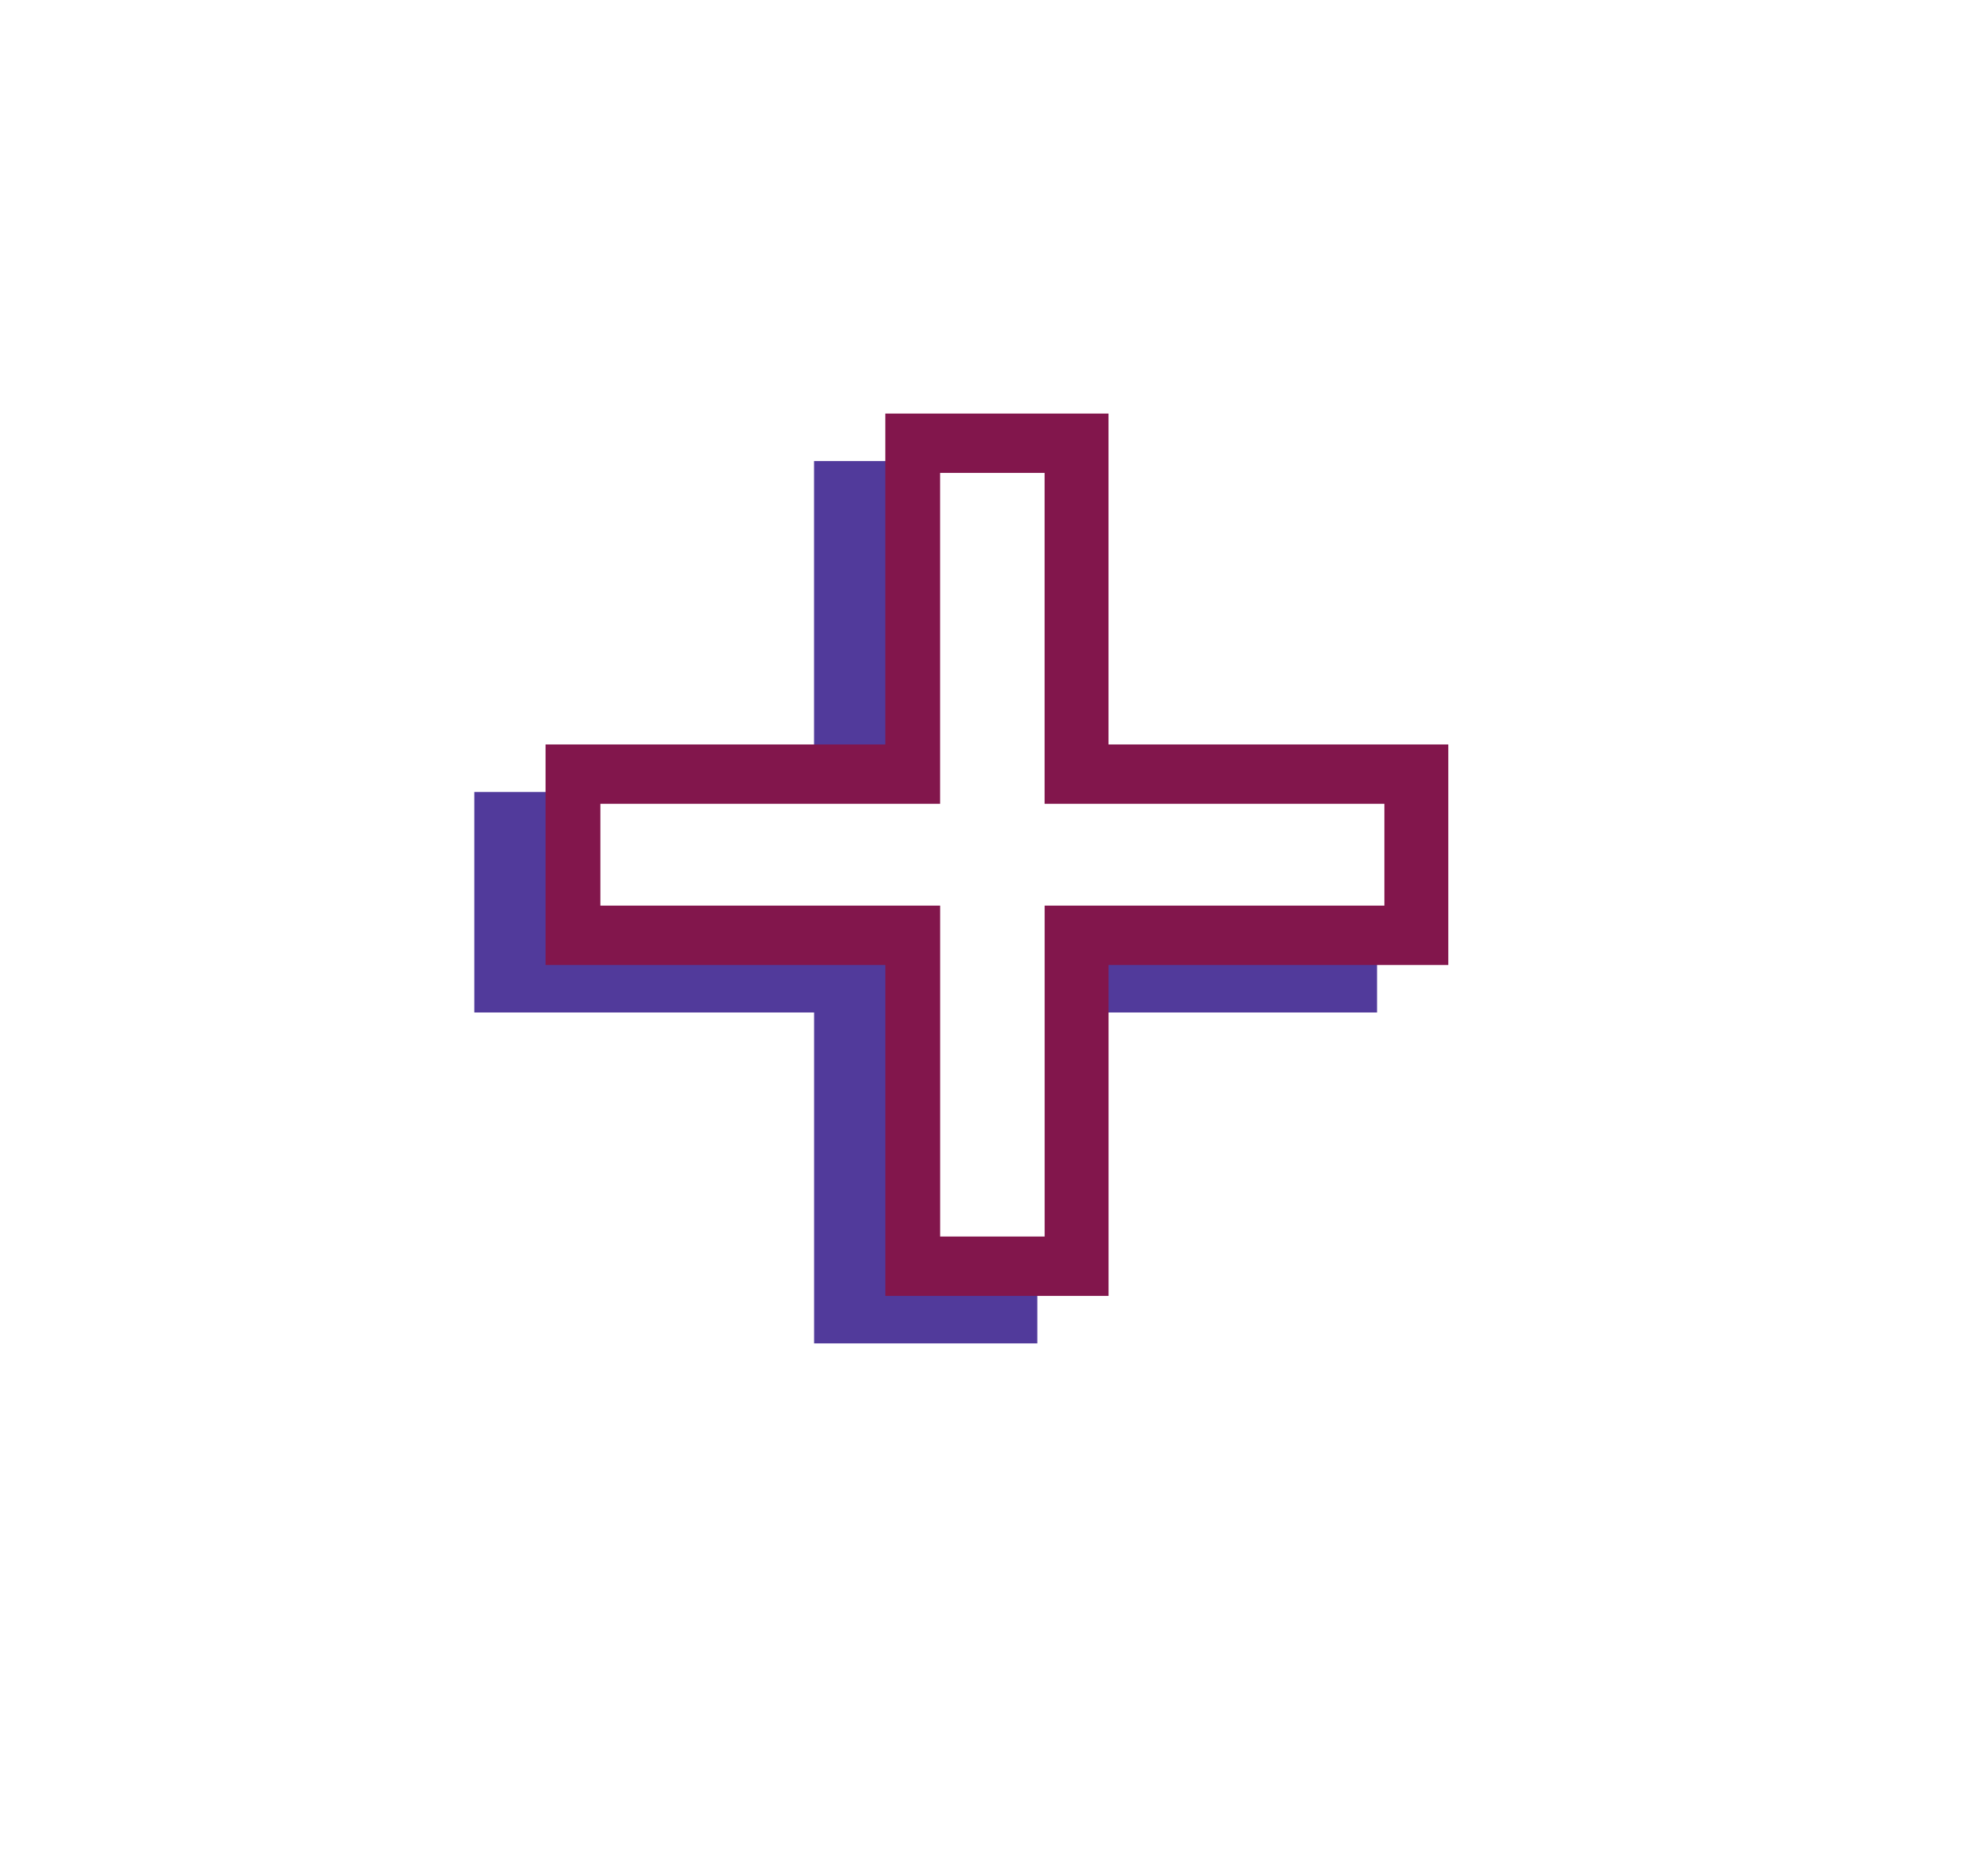 <svg xmlns="http://www.w3.org/2000/svg" xmlns:xlink="http://www.w3.org/1999/xlink" width="83" height="79" viewBox="0 0 83 79">
  <defs>
    <filter id="Trazado_1079" x="0" y="0" width="83" height="79" filterUnits="userSpaceOnUse">
      <feOffset dy="3" input="SourceAlpha"/>
      <feGaussianBlur stdDeviation="3" result="blur"/>
      <feFlood flood-opacity="0.161"/>
      <feComposite operator="in" in2="blur"/>
      <feComposite in="SourceGraphic"/>
    </filter>
    <filter id="Trazado_1079-2" x="0" y="0" width="83" height="79" filterUnits="userSpaceOnUse">
      <feOffset dx="-1" dy="1" input="SourceAlpha"/>
      <feGaussianBlur stdDeviation="10" result="blur-2"/>
      <feFlood flood-opacity="0.161" result="color"/>
      <feComposite operator="out" in="SourceGraphic" in2="blur-2"/>
      <feComposite operator="in" in="color"/>
      <feComposite operator="in" in2="SourceGraphic"/>
    </filter>
  </defs>
  <g id="Grupo_301" data-name="Grupo 301" transform="translate(-1803.326 -93)">
    <g id="Grupo_288" data-name="Grupo 288" transform="translate(64.326 -109.96)">
      <g data-type="innerShadowGroup">
        <g transform="matrix(1, 0, 0, 1, 1739, 202.96)" filter="url(#Trazado_1079)">
          <path id="Trazado_1079-3" data-name="Trazado 1079" d="M32.5,0C50.449,0,65,13.655,65,30.5S50.449,61,32.5,61,0,47.345,0,30.5,14.551,0,32.5,0Z" transform="translate(9 6)" fill="#fff"/>
        </g>
        <g transform="matrix(1, 0, 0, 1, 1739, 202.96)" filter="url(#Trazado_1079-2)">
          <path id="Trazado_1079-4" data-name="Trazado 1079" d="M32.5,0C50.449,0,65,13.655,65,30.5S50.449,61,32.5,61,0,47.345,0,30.5,14.551,0,32.5,0Z" transform="translate(9 6)" fill="#fff"/>
        </g>
      </g>
    </g>
    <path id="Icon_ionic-md-add" data-name="Icon ionic-md-add" d="M39.764,24.977H25.458V38.915h-4.4V24.977H6.75V20.688H21.056V6.75h4.4V20.688H39.764Z" transform="translate(1819.05 108.168)" fill="#513a9b" stroke="#513a9b" stroke-width="5"/>
    <path id="Icon_ionic-md-add-2" data-name="Icon ionic-md-add" d="M39.764,24.977H25.458V38.915h-4.4V24.977H6.75V20.688H21.056V6.75h4.4V20.688H39.764Z" transform="translate(1822.05 106.168)" fill="#82164c" stroke="#82164c" stroke-width="5"/>
    <path id="Icon_ionic-md-add-3" data-name="Icon ionic-md-add" d="M39.764,24.977H25.458V38.915h-4.4V24.977H6.75V20.688H21.056V6.75h4.4V20.688H39.764Z" transform="translate(1821.859 106.168)" fill="#fff"/>
  </g>
</svg>
